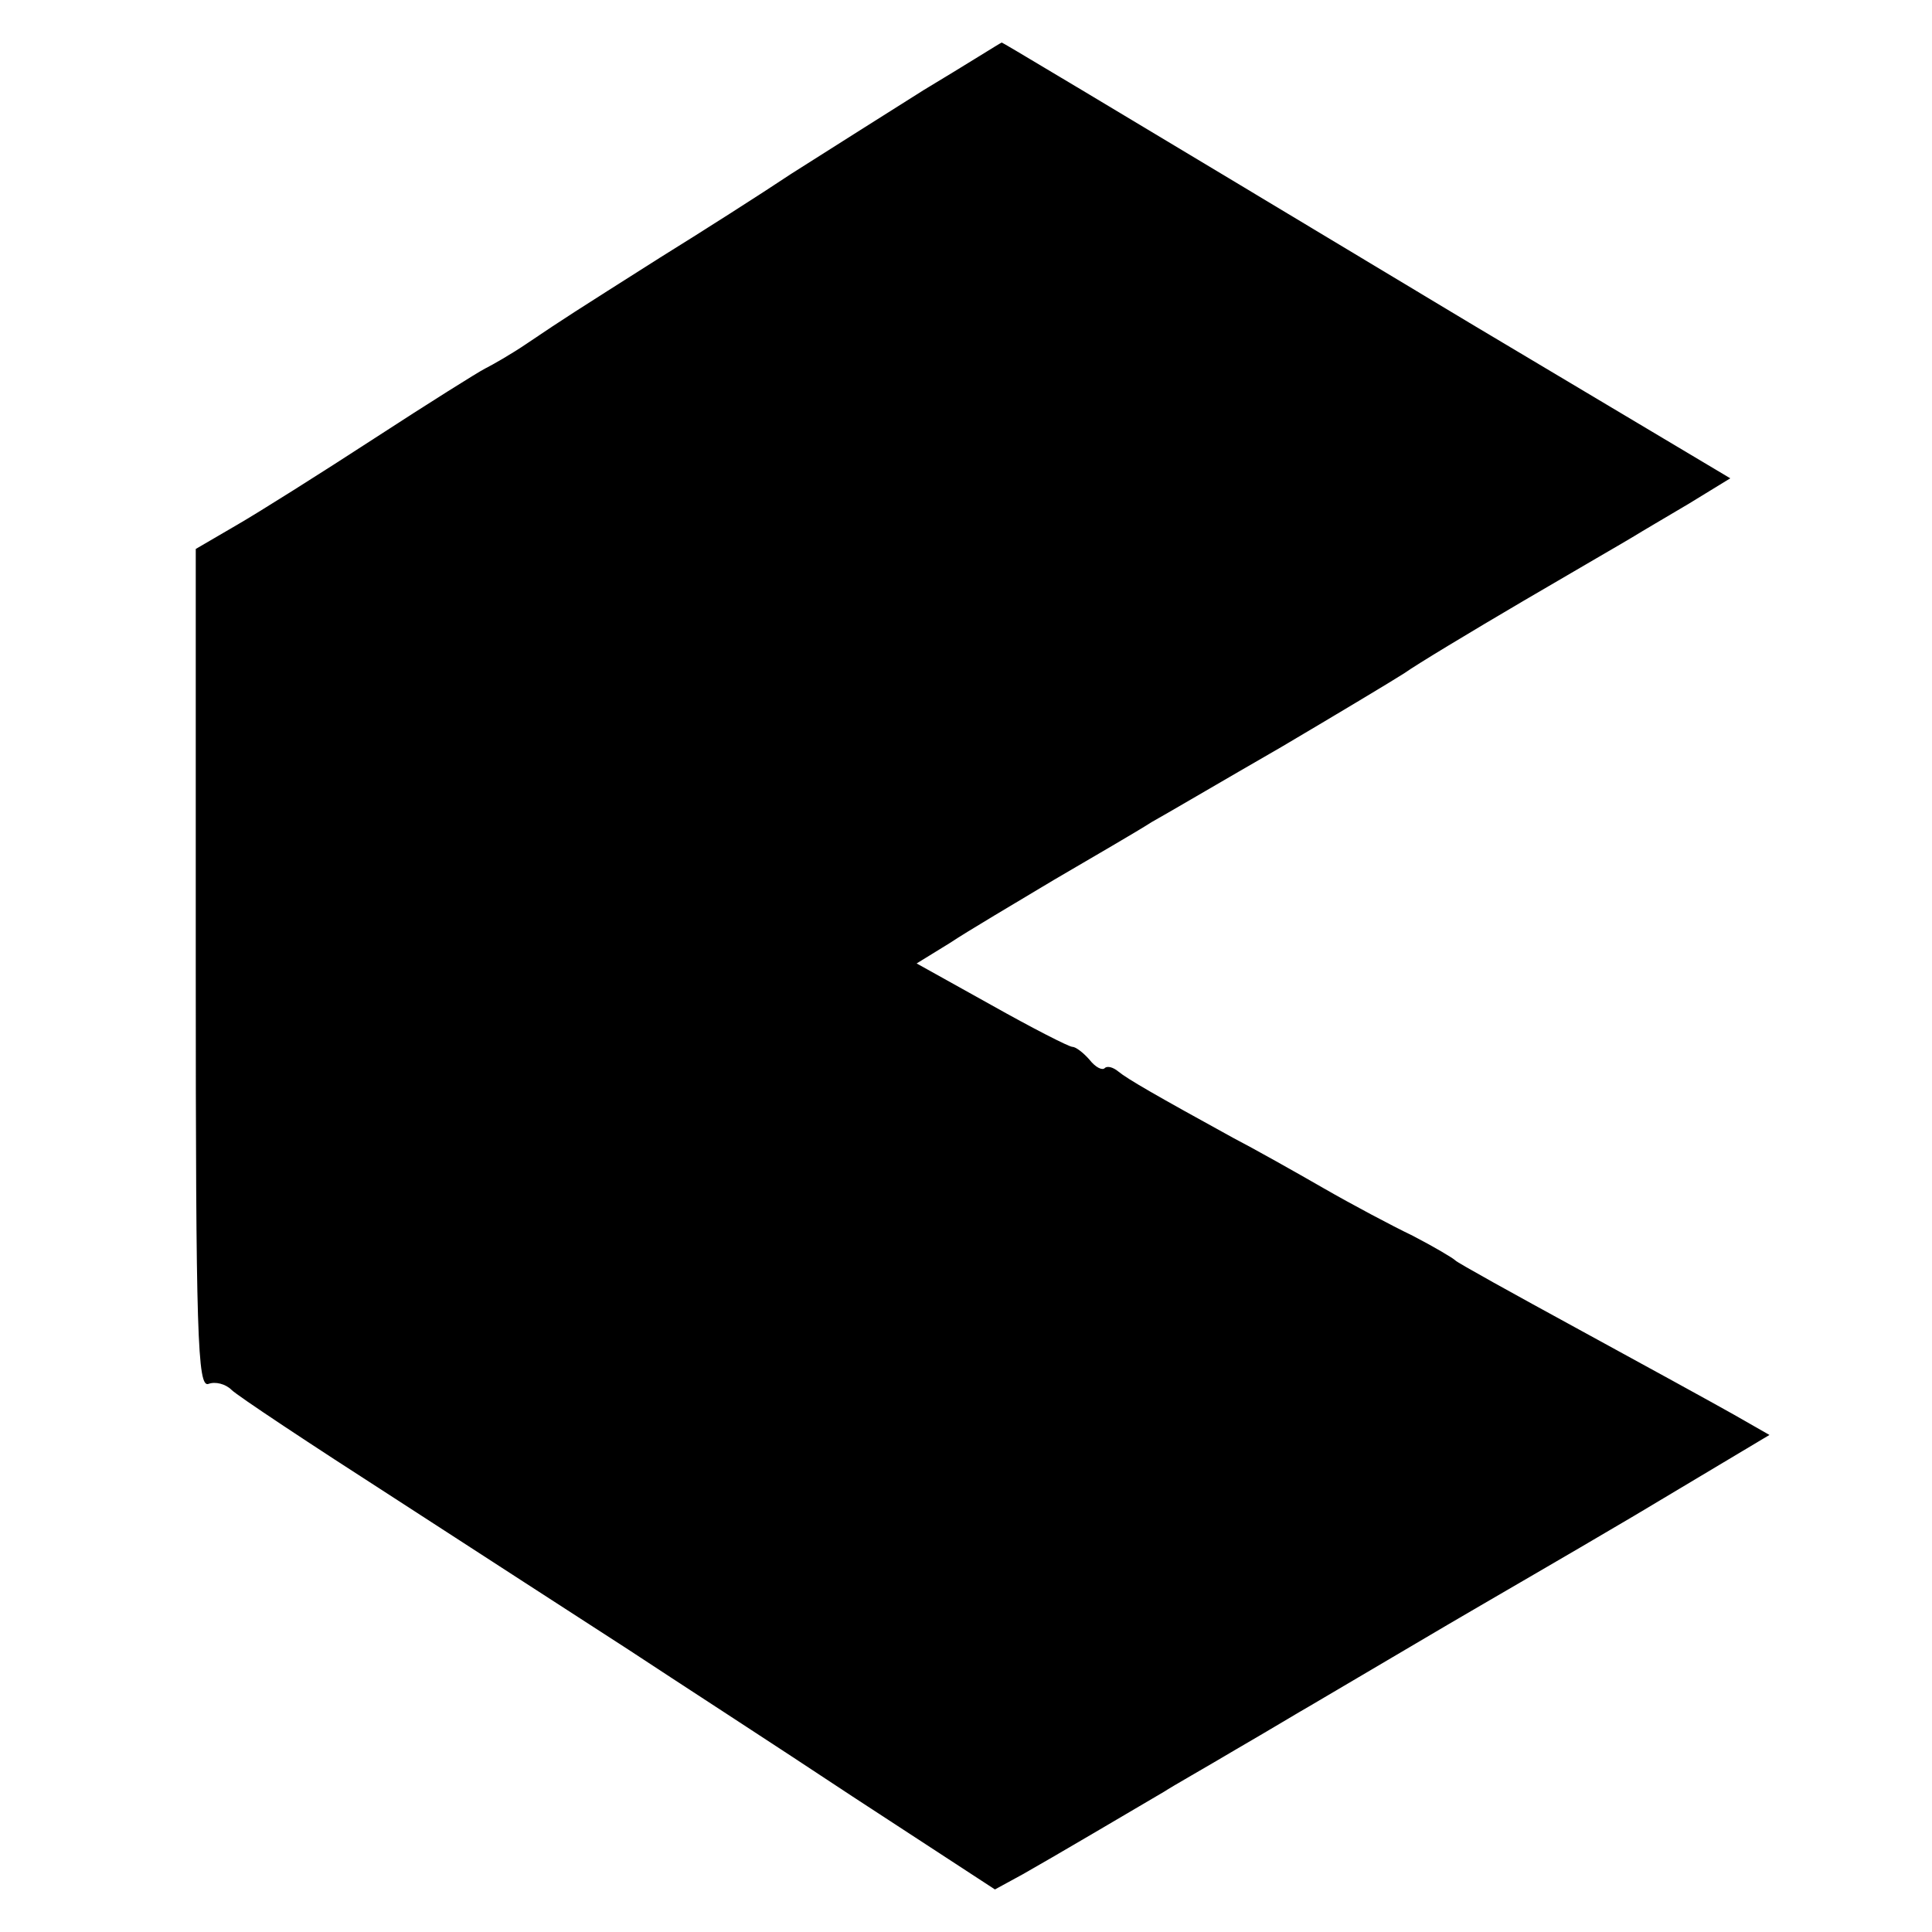 <?xml version="1.0" standalone="no"?>
<!DOCTYPE svg PUBLIC "-//W3C//DTD SVG 20010904//EN"
 "http://www.w3.org/TR/2001/REC-SVG-20010904/DTD/svg10.dtd">
<svg version="1.0" xmlns="http://www.w3.org/2000/svg"
 width="227pt" height="227pt" viewBox="0 0 227 227"
 preserveAspectRatio="xMidYMid meet">
<g transform="translate(0,227) scale(0.1,-0.1)"
fill="#000000" stroke="none">
<path d="M1085 2164 c-49 -31 -119 -75 -155 -98 -36 -24 -105 -68 -155 -99
-104 -66 -109 -69 -155 -100 -19 -13 -42 -26 -50 -30 -8 -4 -67 -41 -130 -82
-63 -41 -136 -87 -162 -102 l-48 -28 0 -494 c0 -430 2 -492 15 -487 8 3 20 0
27 -7 7 -7 93 -64 191 -127 97 -63 221 -143 275 -178 53 -35 172 -112 264
-173 l167 -109 33 18 c32 18 132 77 166 97 9 6 48 28 85 50 38 22 76 45 85 50
19 11 176 104 204 120 10 6 90 52 178 104 l159 95 -42 24 c-23 13 -105 58
-182 100 -77 42 -142 78 -145 81 -3 3 -25 16 -50 29 -25 12 -72 37 -105 56
-33 19 -81 46 -106 59 -91 50 -124 69 -135 78 -6 5 -13 7 -16 4 -3 -3 -11 1
-18 10 -7 8 -16 15 -20 15 -4 0 -47 22 -95 49 l-88 49 39 24 c21 14 77 47 122
74 46 27 98 57 115 68 18 10 86 50 152 88 66 39 131 78 145 87 14 10 77 48
140 85 63 37 122 71 130 76 8 5 37 22 64 38 l49 30 -307 183 c-484 291 -548
329 -549 329 -1 0 -42 -26 -92 -56z"/>
</g>
</svg>
